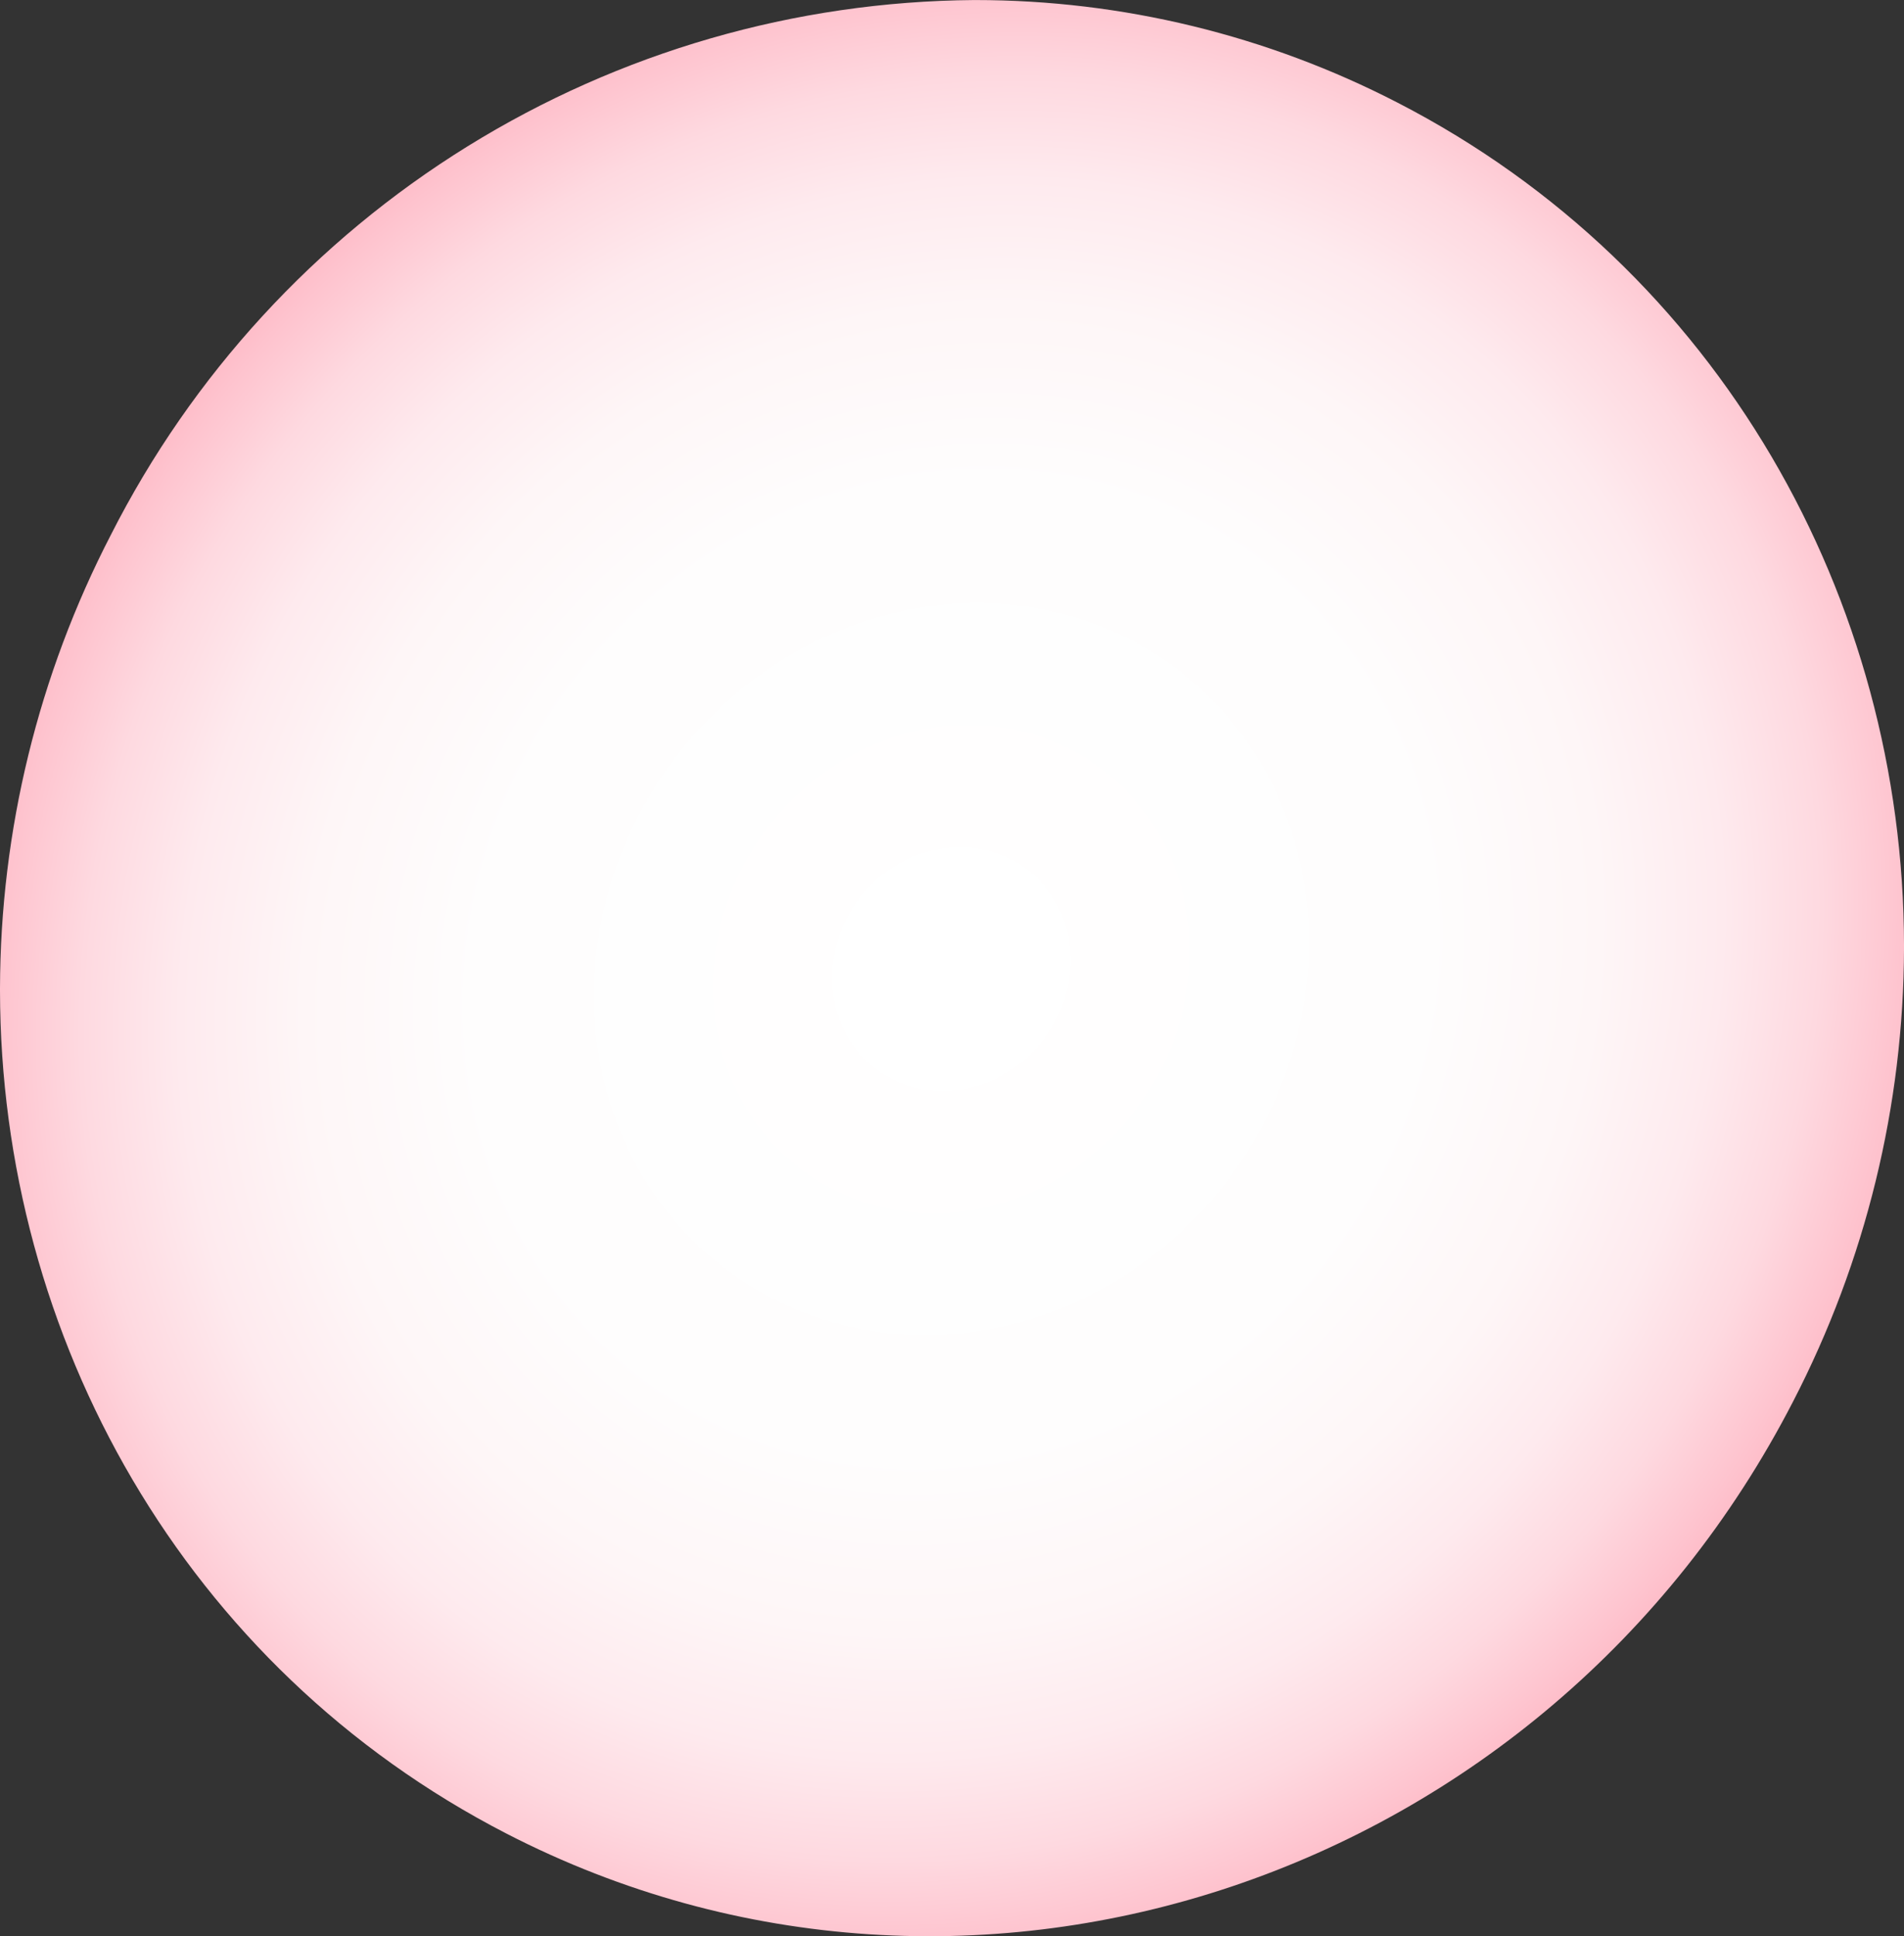 <svg id="Group_13" data-name="Group 13" xmlns="http://www.w3.org/2000/svg" xmlns:xlink="http://www.w3.org/1999/xlink" width="136.806" height="139.066" viewBox="0 0 136.806 139.066">
  <rect x="0" y="0" width="136.806" height="139.066" fill="#333333" stroke="none"/>
  <defs>
    <clipPath id="clip-path">
      <path id="Path_15" data-name="Path 15" d="M69.979,0A70.151,70.151,0,0,0,7.968,38.409,71.214,71.214,0,0,0,0,70.995v.14c.024,24.89,13.24,48.636,36.393,60.558,33.378,17.188,74.767,3.29,92.446-31.041a71.217,71.217,0,0,0,7.968-32.587v-.138c-.024-24.89-13.24-48.637-36.393-60.559A66.147,66.147,0,0,0,70.082,0Z" transform="translate(0 0.003)" fill="none"/>
    </clipPath>
    <radialGradient id="radial-gradient" cx="0.522" cy="0.488" r="0.369" gradientUnits="objectBoundingBox">
      <stop offset="0" stop-color="#fff"/>
      <stop offset="0.485" stop-color="#fefdfd"/>
      <stop offset="0.66" stop-color="#fef6f7"/>
      <stop offset="0.785" stop-color="#feeaee"/>
      <stop offset="0.886" stop-color="#fed9e0"/>
      <stop offset="0.972" stop-color="#fec3ce"/>
      <stop offset="1" stop-color="#febbc7"/>
    </radialGradient>
  </defs>
  <g id="Group_10" data-name="Group 10" transform="translate(0 0)" clip-path="url(#clip-path)">
    <rect id="Rectangle_15" data-name="Rectangle 15" width="194.995" height="189.792" transform="matrix(0.458, -0.889, 0.889, 0.458, -60.602, 117.669)" fill="url(#radial-gradient)"/>
  </g>
</svg>
